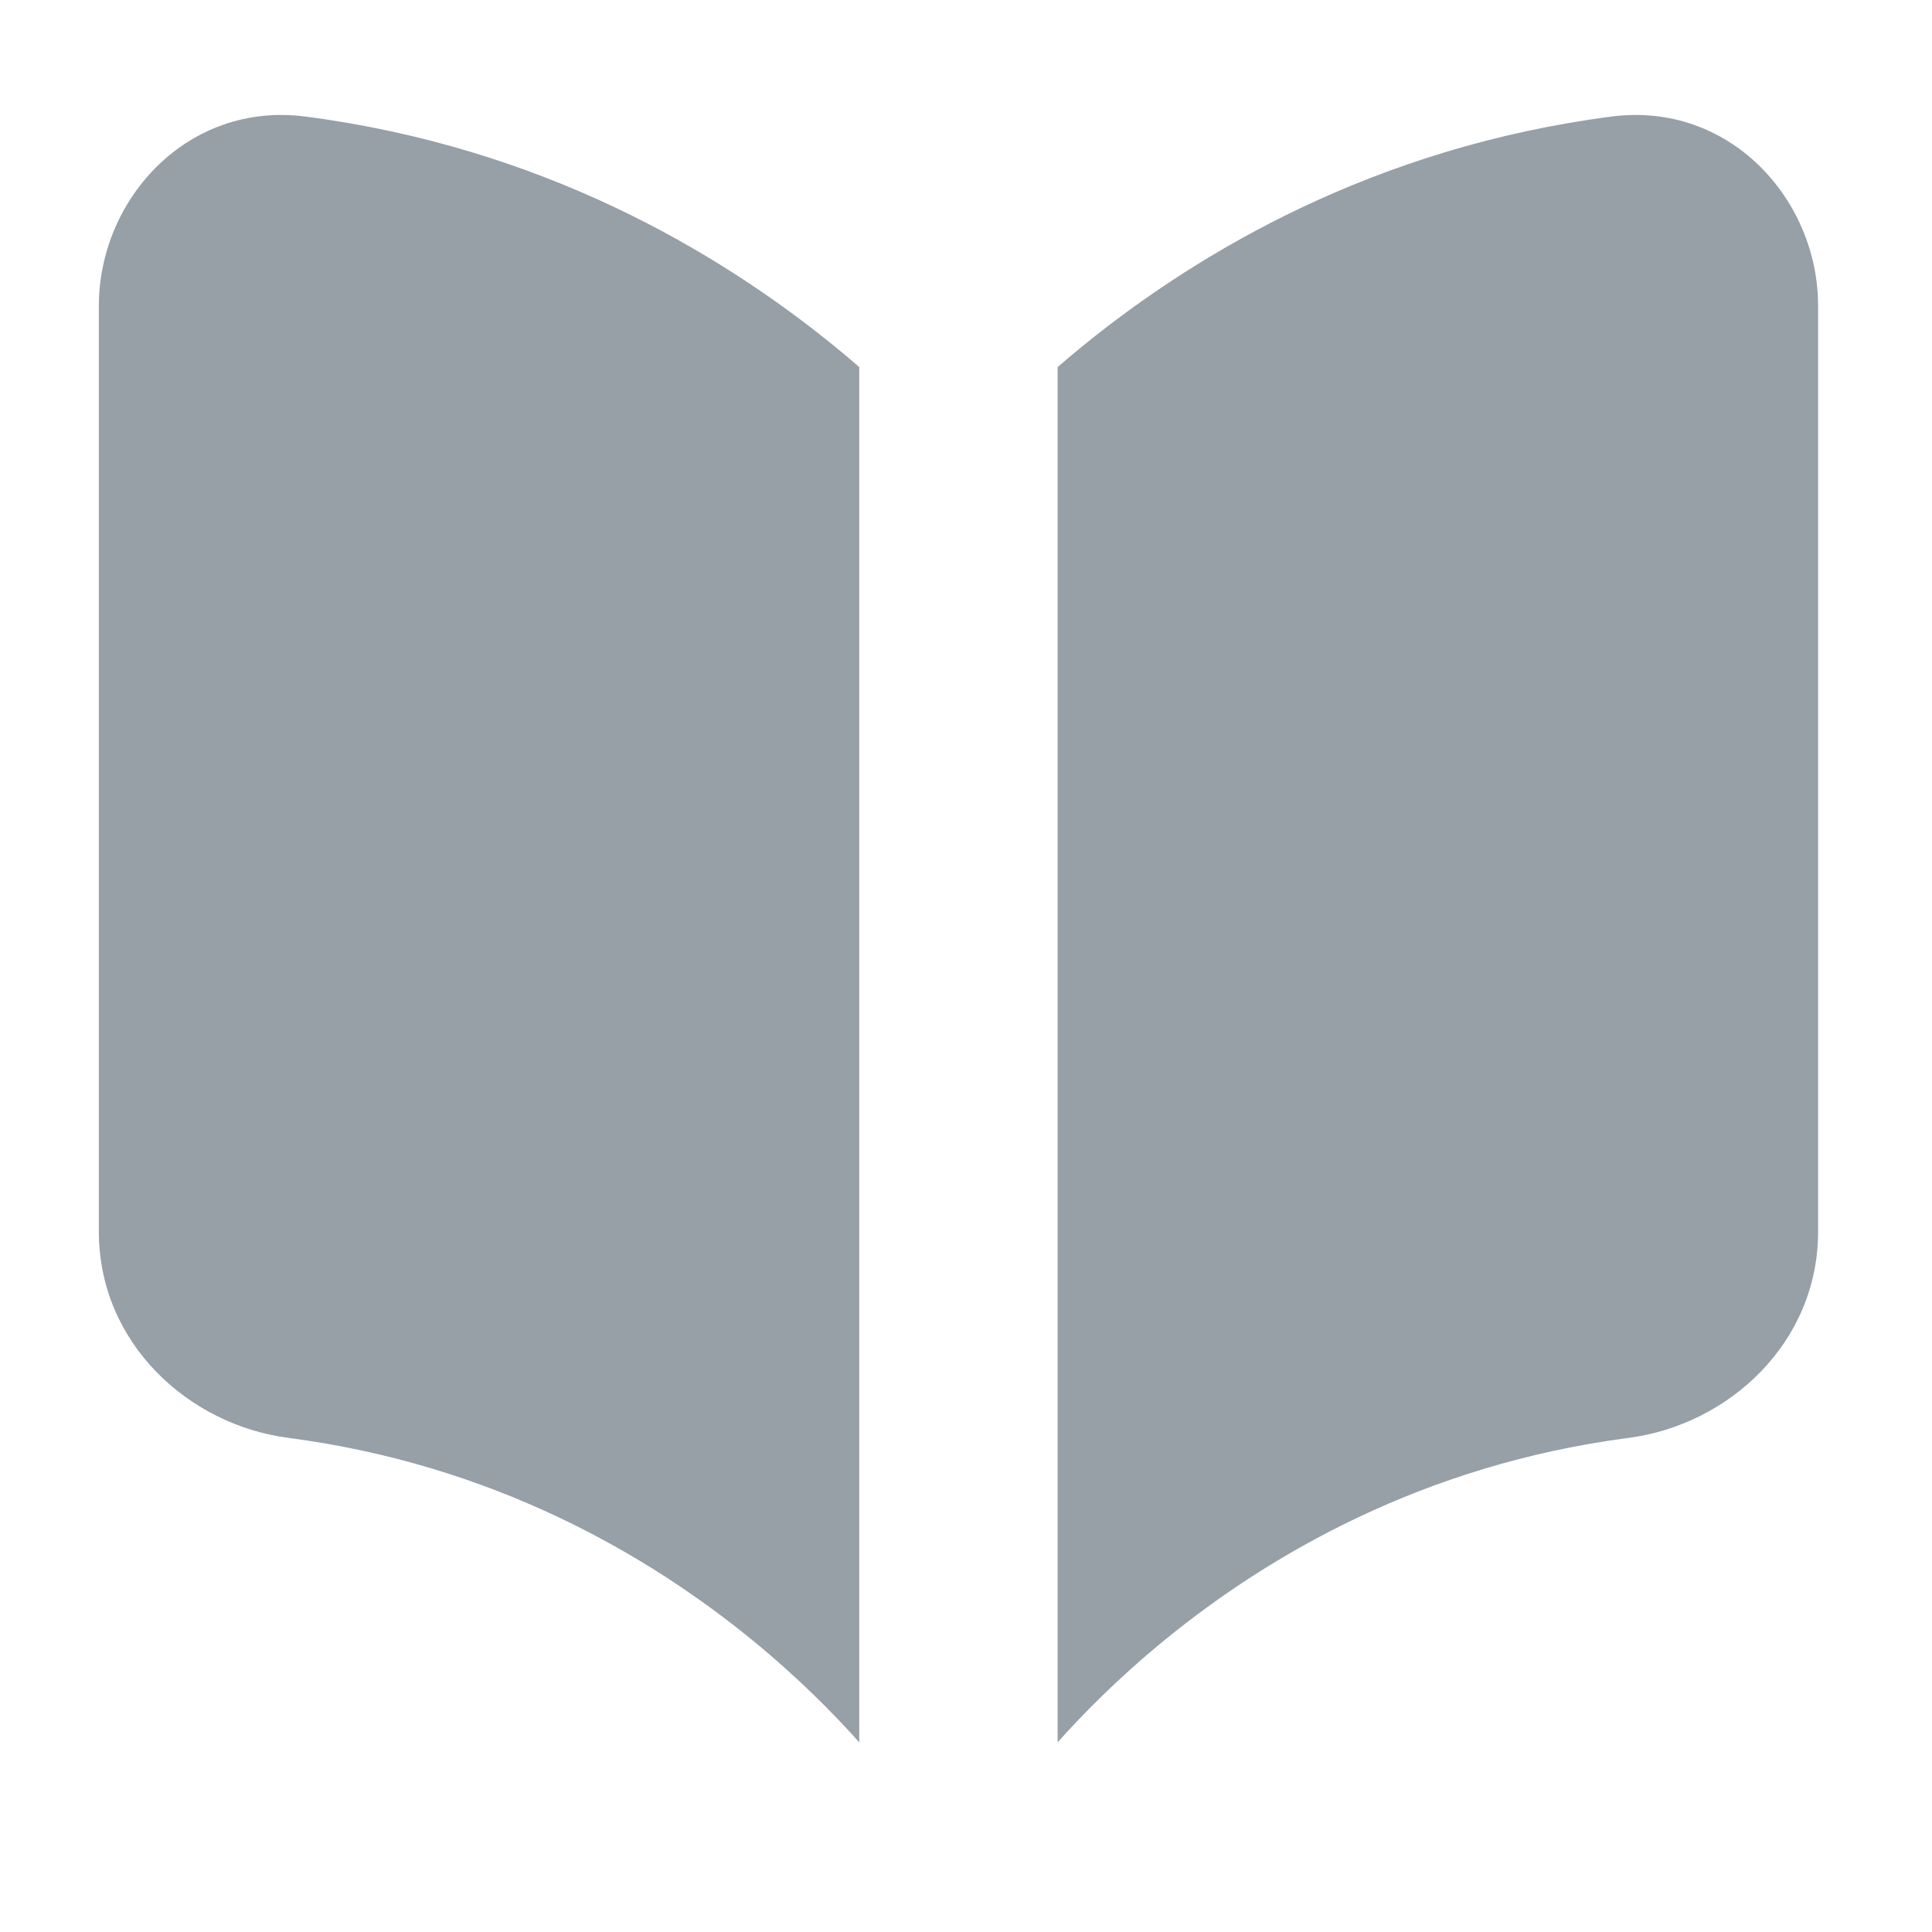 <svg width="24" height="24" viewBox="0 0 24 24" fill="none" xmlns="http://www.w3.org/2000/svg">
<path fill-rule="evenodd" clip-rule="evenodd" d="M10.674 21.644V4.56C10.577 4.475 10.476 4.39 10.371 4.305C8.916 3.119 6.723 1.829 3.795 1.448C2.332 1.257 1.228 2.472 1.228 3.8V15.3C1.228 16.685 2.342 17.701 3.583 17.862C6.133 18.195 8.049 19.317 9.333 20.364C9.912 20.836 10.359 21.291 10.674 21.644ZM13.138 4.56V21.644C13.453 21.291 13.9 20.836 14.479 20.364C15.763 19.317 17.679 18.195 20.23 17.862C21.47 17.701 22.585 16.685 22.585 15.3V3.8C22.585 2.472 21.48 1.257 20.017 1.448C17.09 1.829 14.897 3.119 13.441 4.305C13.337 4.39 13.236 4.475 13.138 4.56Z" fill="#979FA7"/>
</svg>
